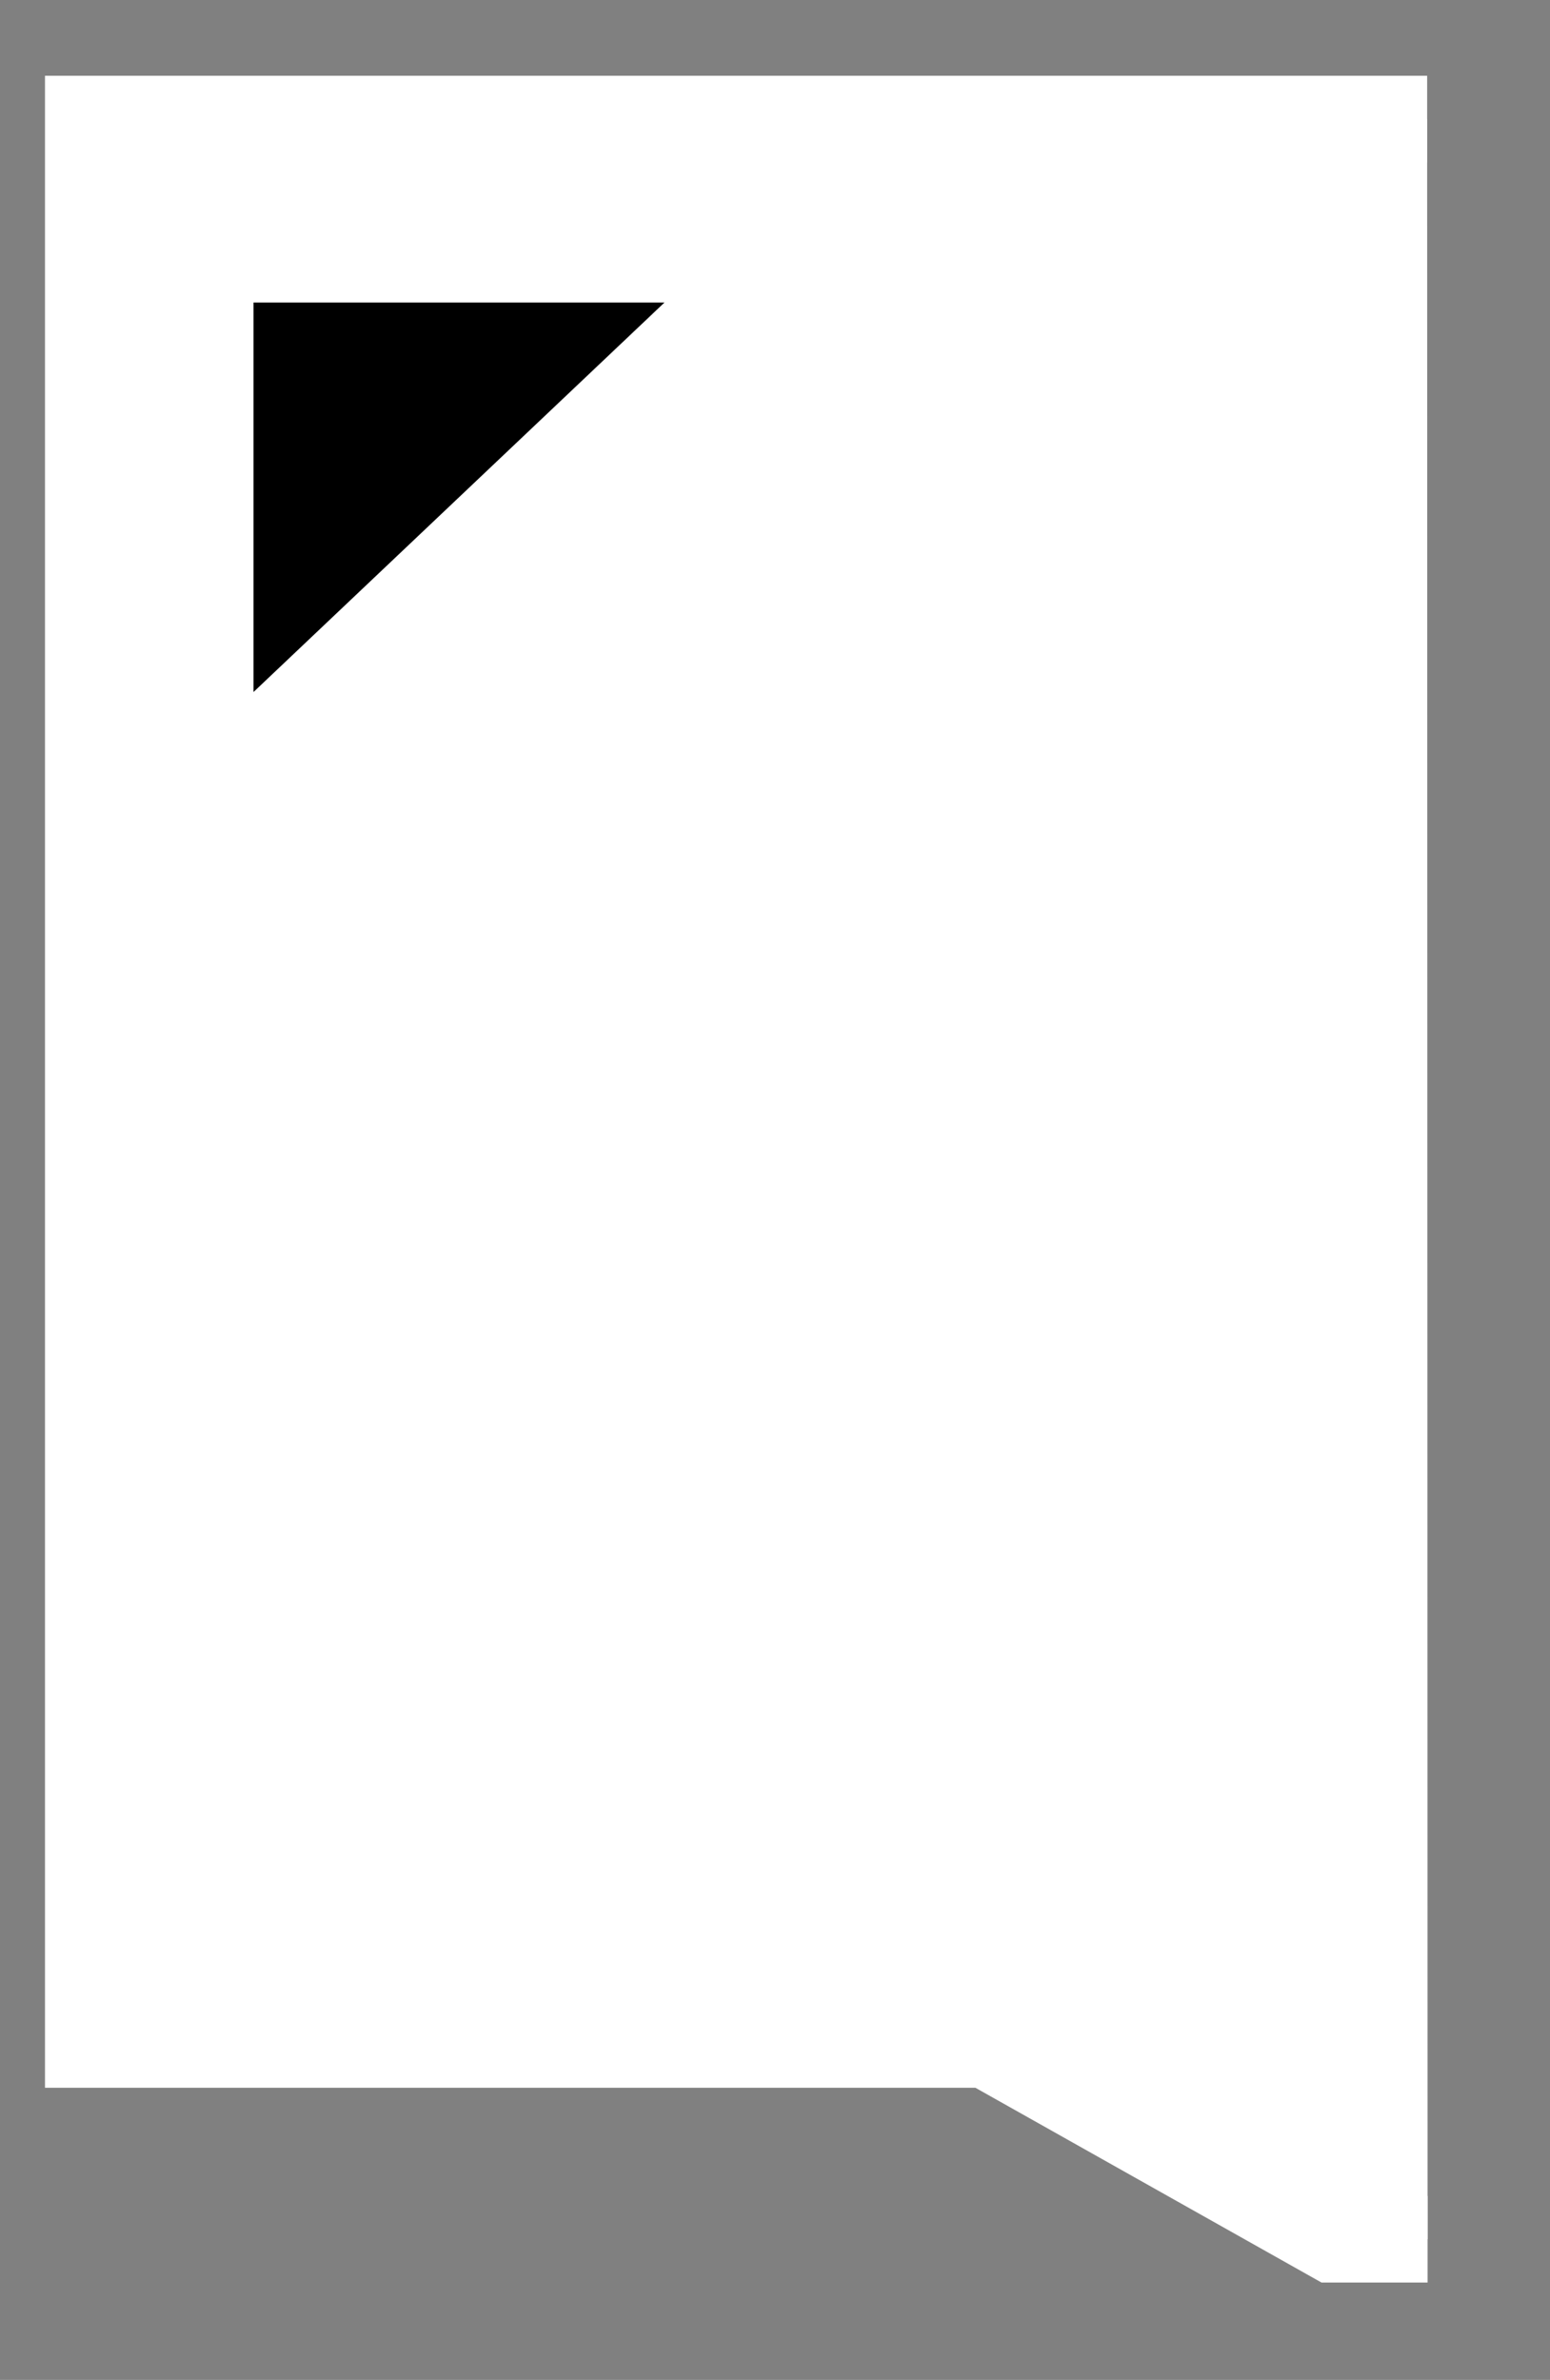 <?xml version="1.0" encoding="UTF-8"?>
<svg id="Layer_1" xmlns="http://www.w3.org/2000/svg" viewBox="0 0 35.83 54.99">
    <rect x="0" y="0" width="35.83" height="54.99" fill="#808080" stroke="none"/>
    <defs>
        <style>.cls-1{fill:#000;}.cls-2{fill:none;stroke:#fff;stroke-width:2px;
            }.cls-3{fill:#fff;}</style>
    </defs>
    <path class="cls-3" d="M33,51.74h-2.19s-8-4.5-8-4.5H2.04V2.75h30.95"/>
    <path class="cls-2" d="M33,51.74h-2.19s-8-4.5-8-4.5H2.04V2.75h30.95"/>
    <path class="cls-1" d="M15.36,6.99L5.86,15.99V6.99H15.36Z"/>
</svg>